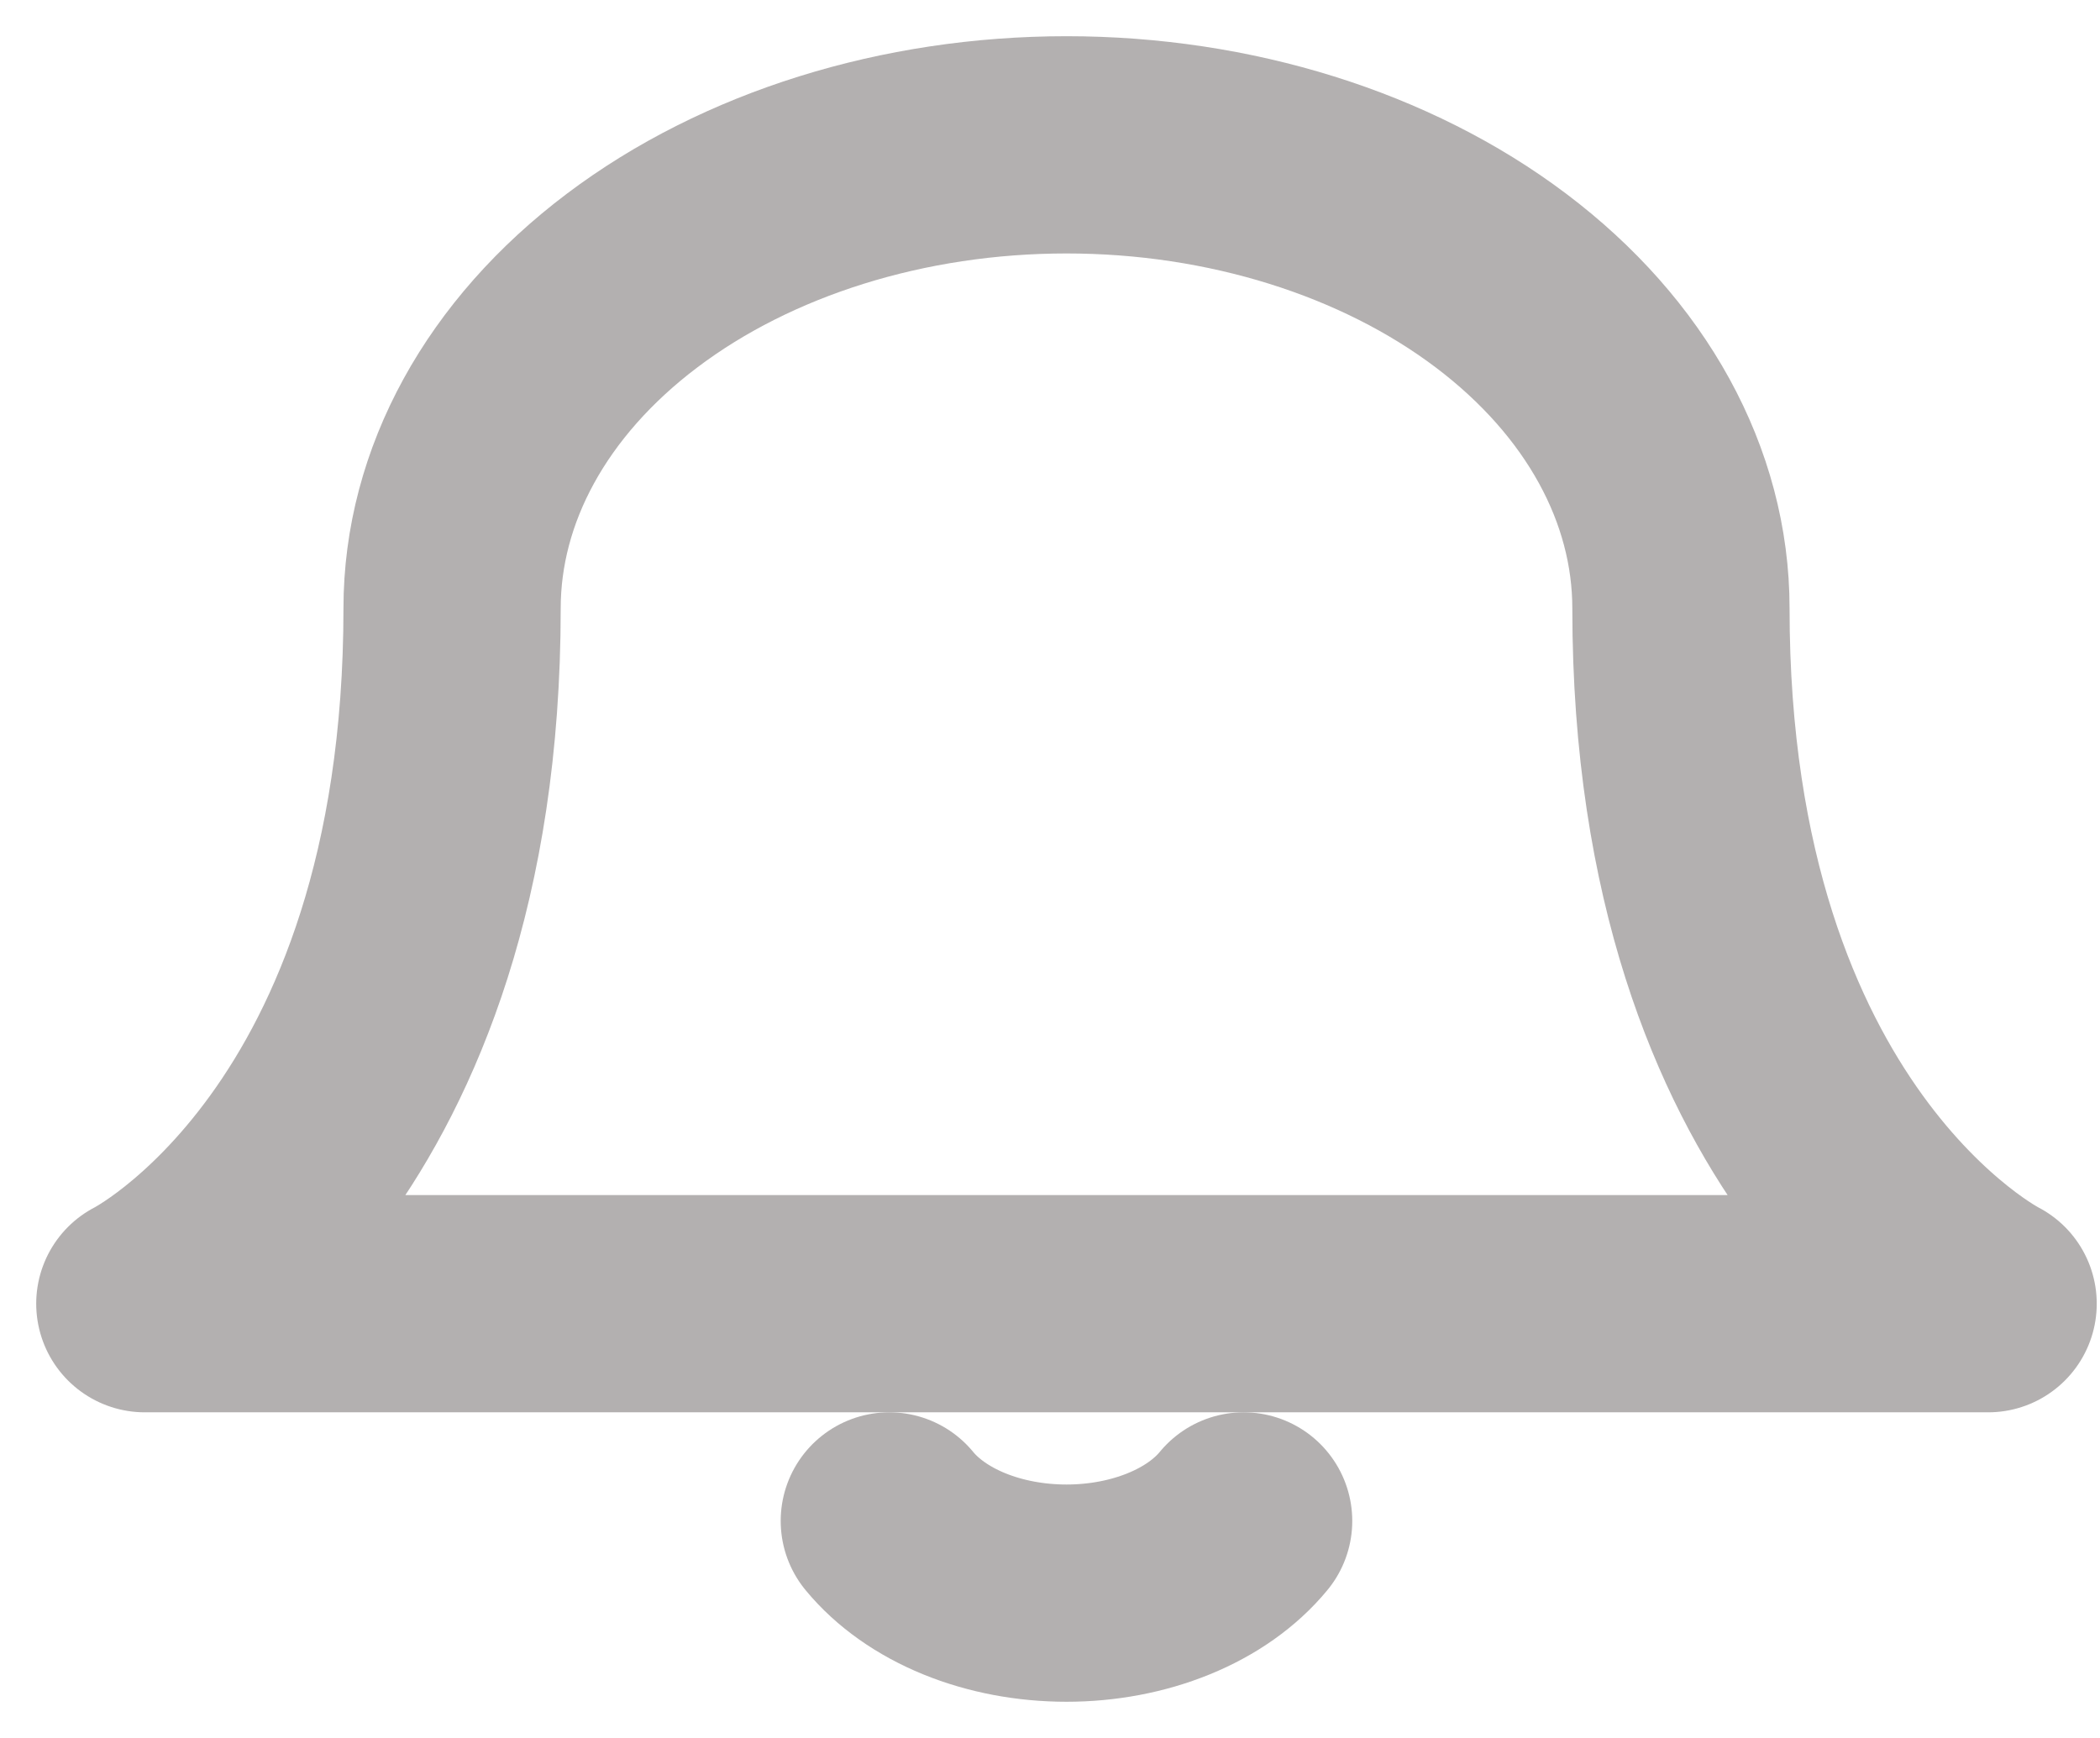 <svg width="29" height="24" viewBox="0 0 29 24" fill="none"
    xmlns="http://www.w3.org/2000/svg">
    <g id="&#240;&#159;&#166;&#134; icon &#34;bell&#34;">
        <path id="Vector" d="M23.213 8.401C23.213 6.703 22.319 5.075 20.728 3.875C19.136 2.674 16.978 2 14.728 2C12.477 2 10.319 2.674 8.728 3.875C7.137 5.075 6.243 6.703 6.243 8.401C6.243 15.869 2 18.003 2 18.003H27.455C27.455 18.003 23.213 15.869 23.213 8.401Z" stroke="#B3B0B0" stroke-width="3" stroke-linecap="round" stroke-linejoin="round"/>
        <path id="Vector_2" d="M17.174 21.003C16.925 21.306 16.569 21.558 16.139 21.733C15.71 21.908 15.223 22 14.728 22C14.232 22 13.745 21.908 13.316 21.733C12.887 21.558 12.53 21.306 12.281 21.003" stroke="#B3B0B0" stroke-width="3" stroke-linecap="round" stroke-linejoin="round"/>
    </g>
</svg>
